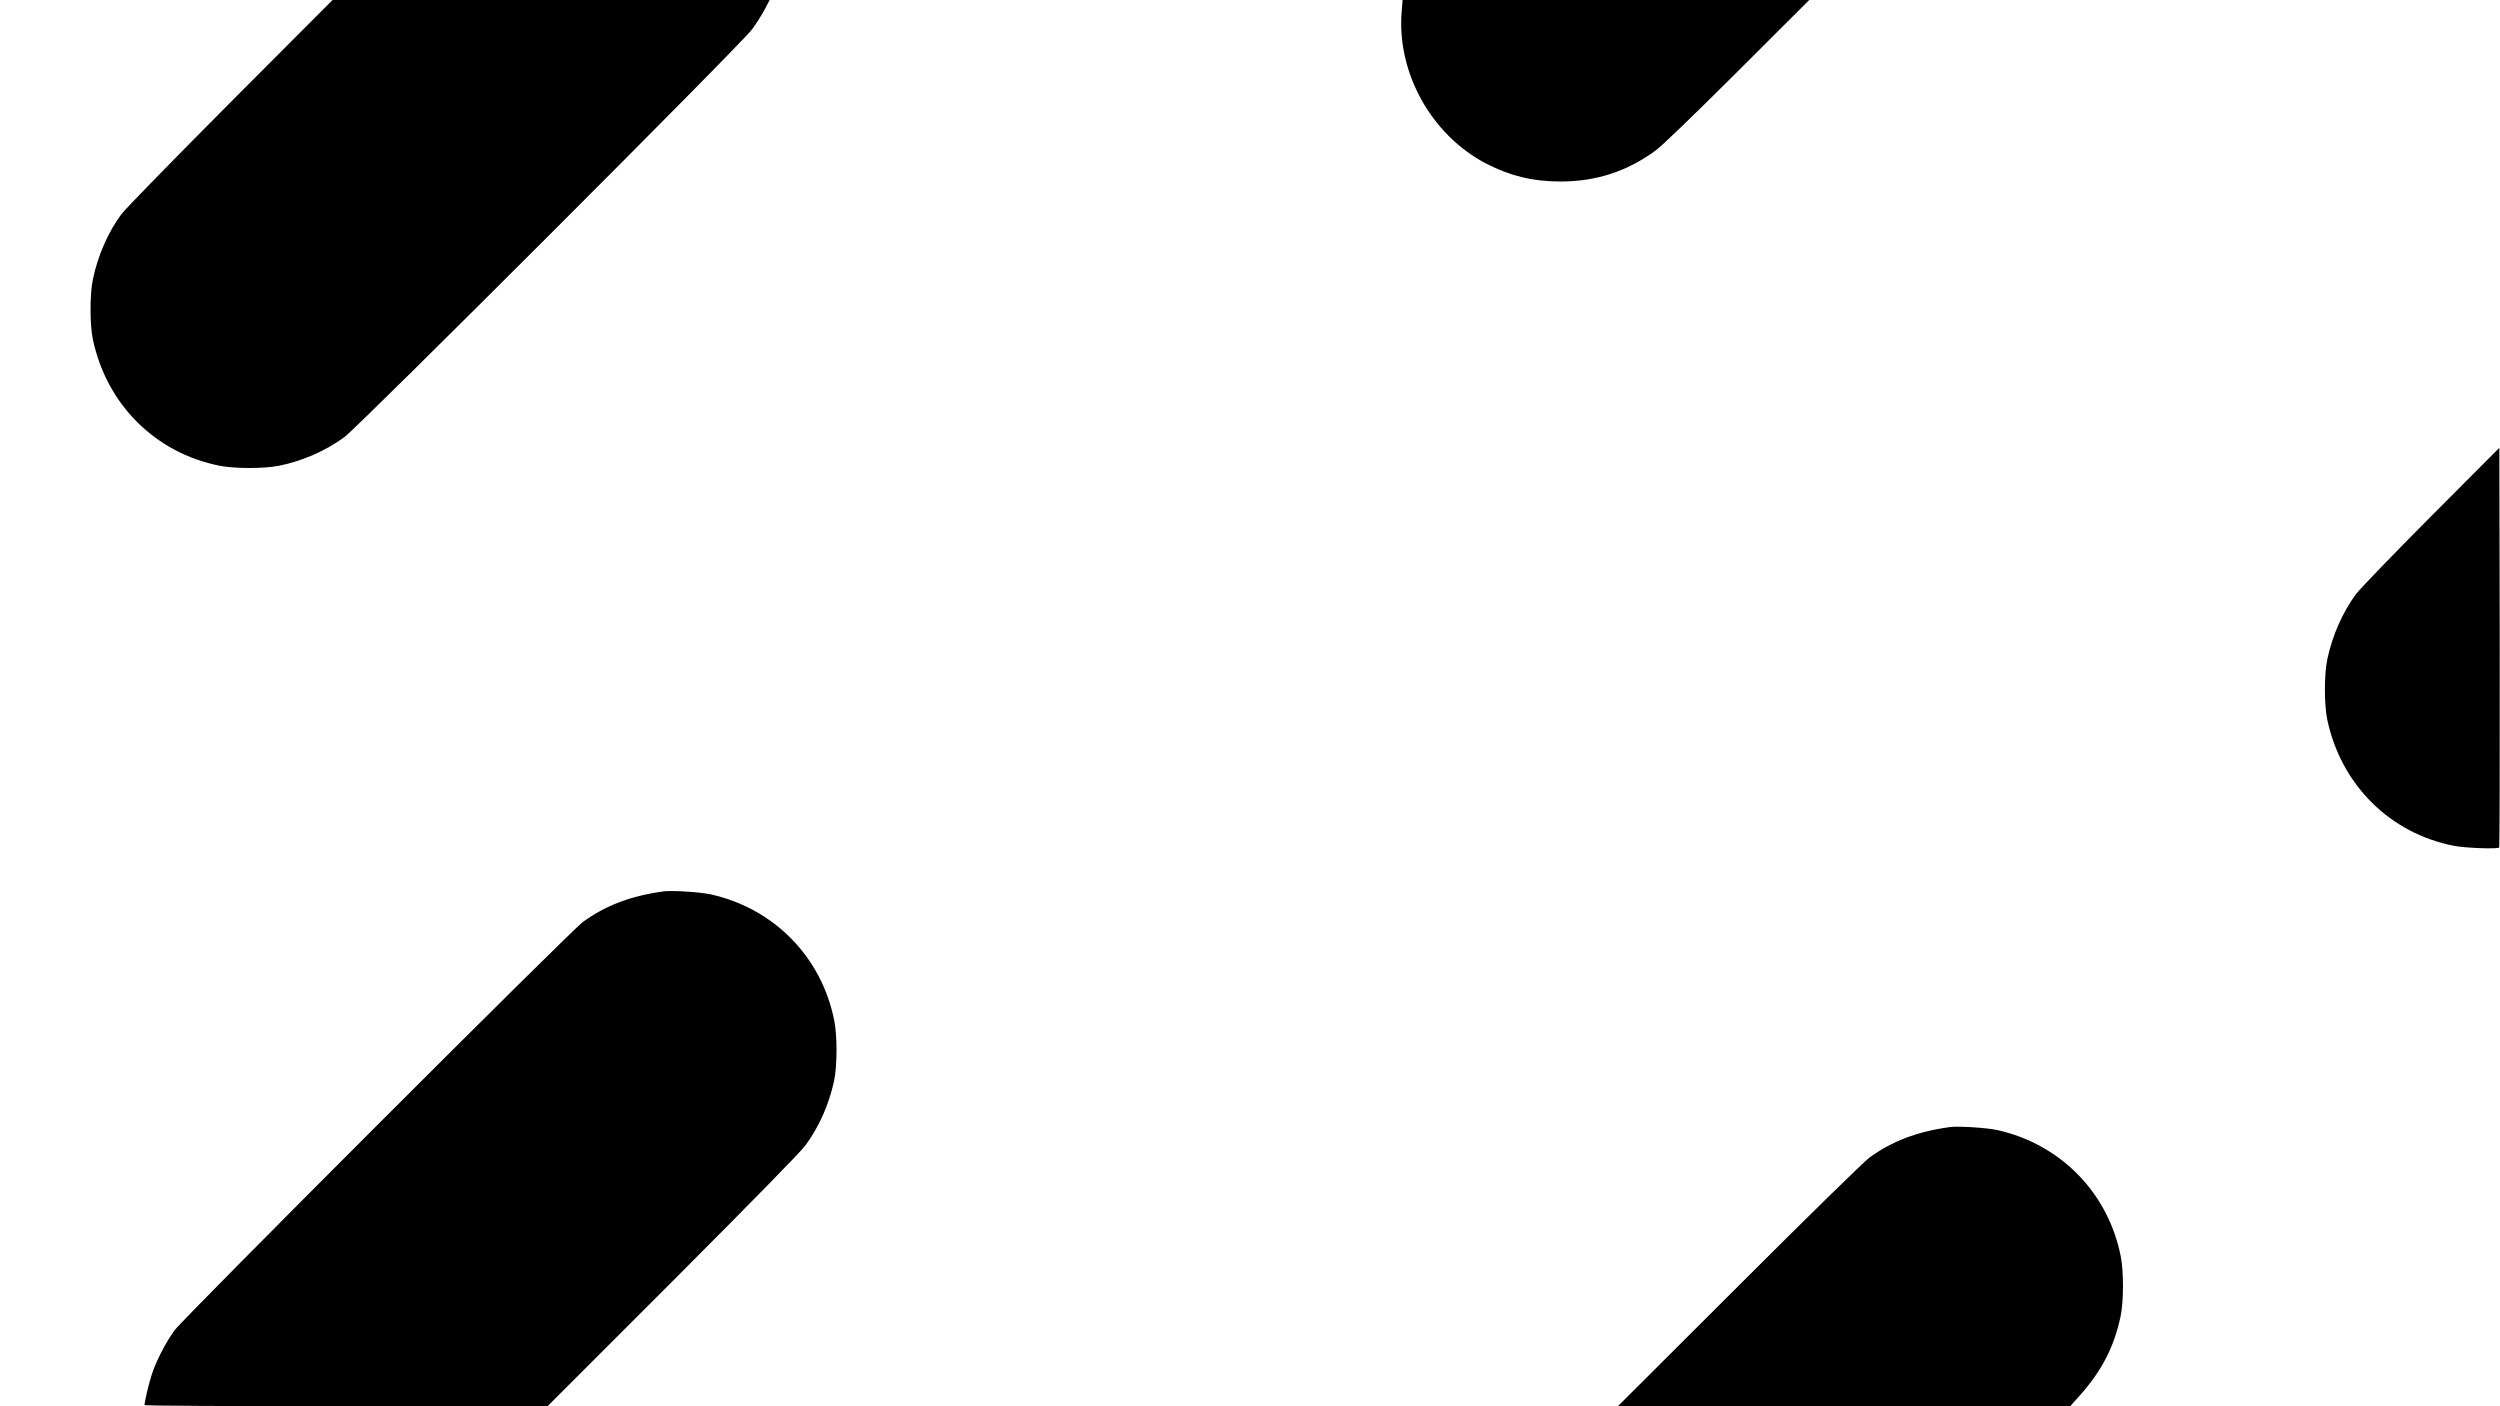 <?xml version="1.0" standalone="no"?>
<!DOCTYPE svg PUBLIC "-//W3C//DTD SVG 20010904//EN"
 "http://www.w3.org/TR/2001/REC-SVG-20010904/DTD/svg10.dtd">
<svg version="1.0" xmlns="http://www.w3.org/2000/svg"
 width="1920pt" height="1080pt" viewBox="0 0 1920 1080"
 preserveAspectRatio="xMidYMid meet">

<g transform="translate(0,1080) scale(0.1,-0.1)"
fill="#000000" stroke="none">
<path d="M1769 10013 c-432 -434 -808 -819 -836 -857 -103 -139 -180 -315
-219 -498 -25 -115 -25 -352 0 -468 107 -499 480 -869 973 -967 118 -23 338
-23 456 0 179 36 355 113 502 220 112 83 3050 3020 3131 3132 33 44 76 113 97
153 l38 72 -1678 0 -1679 0 -785 -787z"/>
<path d="M10765 10714 c-40 -471 228 -952 650 -1171 185 -95 358 -137 570
-137 274 0 512 78 730 238 49 36 289 267 630 607 l550 549 -1562 0 -1561 0 -7
-86z"/>
<path d="M18669 6833 c-289 -290 -548 -559 -576 -597 -102 -139 -180 -315
-219 -498 -25 -115 -25 -352 0 -468 107 -499 482 -871 973 -966 85 -17 334
-26 347 -13 3 3 5 695 4 1538 l-3 1532 -526 -528z"/>
<path d="M5095 3954 c-250 -34 -447 -109 -620 -236 -93 -68 -3065 -3040 -3133
-3133 -66 -89 -143 -238 -176 -340 -23 -71 -56 -210 -56 -236 0 -5 595 -9
1548 -9 l1547 0 962 962 c637 639 981 990 1020 1043 105 144 180 314 219 495
24 115 25 342 1 463 -97 487 -461 859 -947 968 -81 18 -301 32 -365 23z"/>
<path d="M14975 2144 c-250 -34 -447 -109 -620 -236 -39 -29 -480 -460 -1000
-980 l-930 -928 1737 0 1737 0 67 75 c173 192 270 378 320 615 24 115 25 342
1 463 -97 487 -461 859 -947 968 -81 18 -301 32 -365 23z"/>
</g>
</svg>
